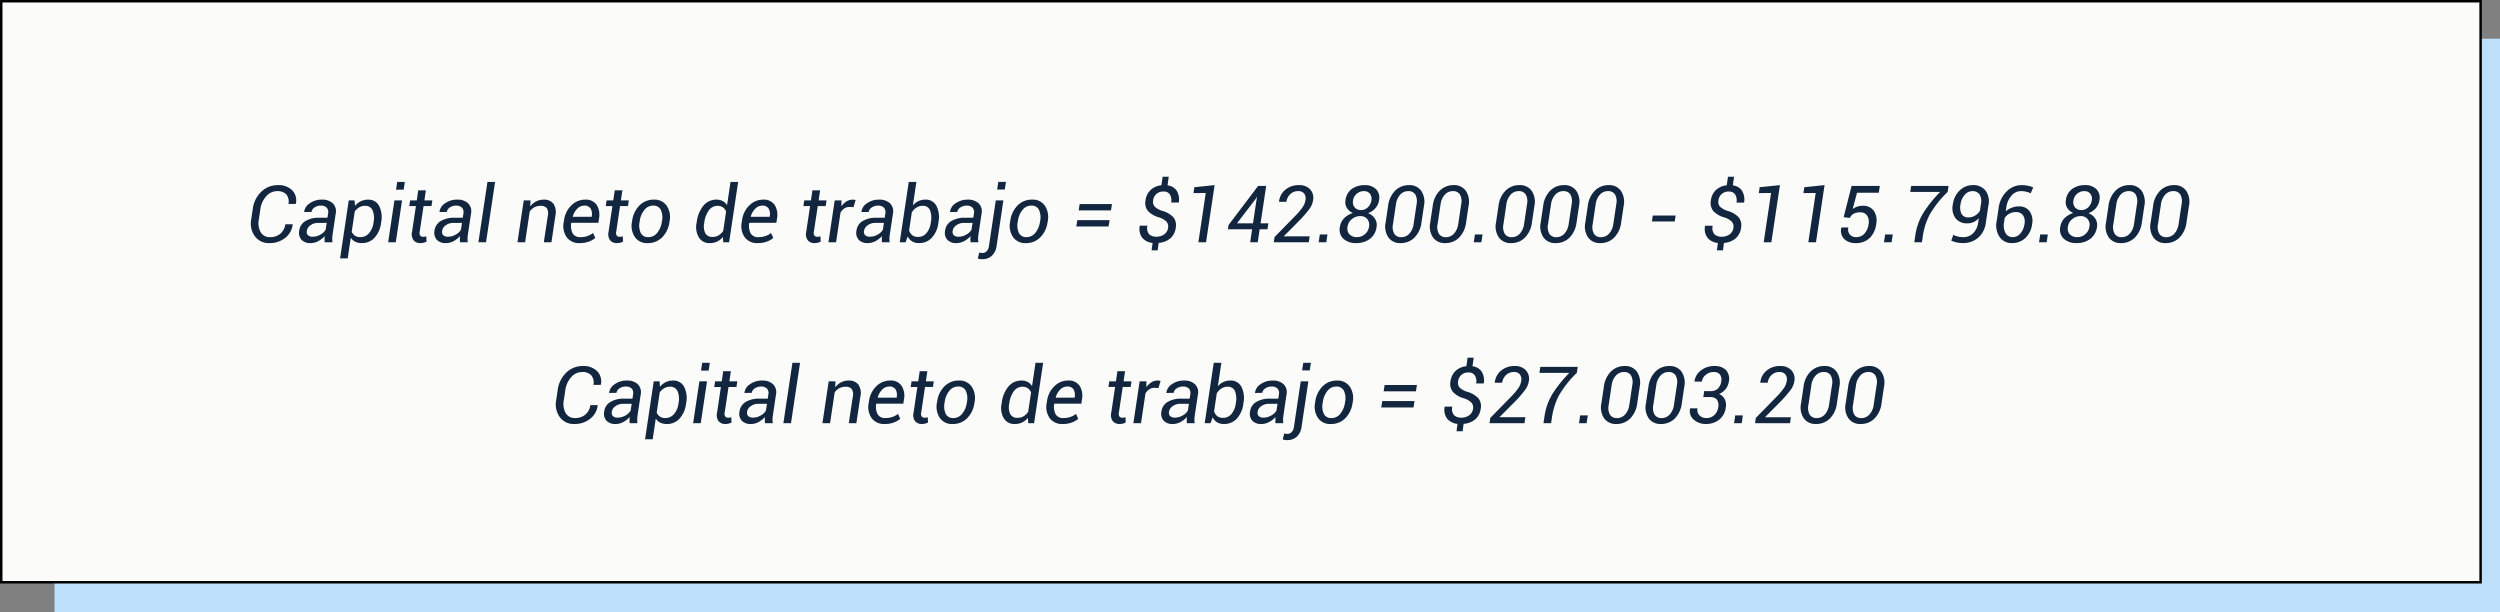 <svg xmlns="http://www.w3.org/2000/svg" width="504.664" height="123.605" viewBox="0 0 504.664 123.605">
  <rect x="0" y="0" width="504.664" height="123.605" fill="#808080" stroke="none"/>
  <g id="Grupo_1114740" data-name="Grupo 1114740" transform="translate(749.449 2022.316)">
    <path id="Trazado_908210" data-name="Trazado 908210" d="M0,0H493.664V115.789H0Z" transform="translate(-738.449 -2014.5)" fill="#bce0fc"/>
    <g id="Trazado_908211" data-name="Trazado 908211" transform="translate(-749.449 -2022.316)" fill="#fbfbf9">
      <path d="M 500.75 117.539 L 0.25 117.539 L 0.25 0.25 L 500.75 0.25 L 500.75 117.539 Z" stroke="none"/>
      <path d="M 0.5 0.5 L 0.5 117.289 L 500.5 117.289 L 500.5 0.5 L 0.5 0.5 M 0 -3.0517578125e-05 L 501 -3.0517578125e-05 L 501 117.789 L 0 117.789 L 0 -3.0517578125e-05 Z" stroke="none" fill="#000"/>
    </g>
    <path id="Trazado_908213" data-name="Trazado 908213" d="M43.074,11.359l.016.047a4.027,4.027,0,0,1-1.523,2.711,4.979,4.979,0,0,1-3.219,1.047,3.446,3.446,0,0,1-2.9-1.379,4.374,4.374,0,0,1-.73-3.457l.3-2.023a5.839,5.839,0,0,1,1.727-3.512,4.715,4.715,0,0,1,3.359-1.332A3.859,3.859,0,0,1,42.984,4.5a2.951,2.951,0,0,1,.738,2.715l-.023.047H42.223a2.277,2.277,0,0,0-.414-1.914,2.4,2.4,0,0,0-1.891-.672,2.872,2.872,0,0,0-2.184,1.051,4.789,4.789,0,0,0-1.176,2.566l-.3,2.039a3.844,3.844,0,0,0,.359,2.625,2.075,2.075,0,0,0,1.914,1.008,3.087,3.087,0,0,0,2.063-.7,3,3,0,0,0,1.016-1.9ZM49.535,15q-.016-.438-.016-.707a4.987,4.987,0,0,1,.031-.551,4.564,4.564,0,0,1-1.277,1.012,3.193,3.193,0,0,1-1.543.41,2.41,2.41,0,0,1-1.887-.684,2.155,2.155,0,0,1-.434-1.855,2.584,2.584,0,0,1,1.25-1.914,5.194,5.194,0,0,1,2.773-.664h1.672l.125-.836a1.369,1.369,0,0,0-.27-1.191A1.593,1.593,0,0,0,48.738,7.6a2.134,2.134,0,0,0-1.25.375,1.3,1.3,0,0,0-.609.9l-1.469.016L45.4,8.844A2.422,2.422,0,0,1,46.52,7.137,4.1,4.1,0,0,1,49,6.391a3.053,3.053,0,0,1,2.172.738,2.258,2.258,0,0,1,.594,2.1L51.16,13.3a6.686,6.686,0,0,0-.09.887,4.511,4.511,0,0,0,.051.816Zm-2.383-1.125a3.032,3.032,0,0,0,1.547-.437,2.613,2.613,0,0,0,1.039-.984l.211-1.367H48.223a2.54,2.54,0,0,0-1.547.477,1.651,1.651,0,0,0-.734,1.094,1.011,1.011,0,0,0,.207.9A1.341,1.341,0,0,0,47.152,13.875Zm13.773-2.781a5.4,5.4,0,0,1-1.316,2.984,3.4,3.4,0,0,1-2.582,1.086,2.9,2.9,0,0,1-1.312-.277,2.238,2.238,0,0,1-.9-.816l-.625,4.18H52.652l1.75-11.7h1.18l.078,1.094a3.5,3.5,0,0,1,1.172-.93,3.372,3.372,0,0,1,1.484-.32,2.371,2.371,0,0,1,2.219,1.262,5.081,5.081,0,0,1,.414,3.277ZM59.41,10.93a4.127,4.127,0,0,0-.2-2.391,1.558,1.558,0,0,0-1.539-.9,2.229,2.229,0,0,0-1.16.309,3,3,0,0,0-.9.84L55,12.852a1.819,1.819,0,0,0,.641.816,1.893,1.893,0,0,0,1.1.293,2.237,2.237,0,0,0,1.754-.809,3.935,3.935,0,0,0,.895-2.059ZM63.895,15H62.355l1.266-8.453H65.16ZM65.488,4.383H63.949l.234-1.57h1.539Zm4.484.125-.3,2.039h1.6L71.1,7.688H69.5L68.73,12.82a1.052,1.052,0,0,0,.113.848.793.793,0,0,0,.621.23,1.571,1.571,0,0,0,.3-.035,2.1,2.1,0,0,0,.285-.074l.055,1.055a1.634,1.634,0,0,1-.543.23,2.7,2.7,0,0,1-.676.09,1.735,1.735,0,0,1-1.395-.57,2.153,2.153,0,0,1-.3-1.773l.766-5.133H66.613l.172-1.141h1.344l.3-2.039ZM76.848,15q-.016-.438-.016-.707a4.986,4.986,0,0,1,.031-.551,4.564,4.564,0,0,1-1.277,1.012,3.193,3.193,0,0,1-1.543.41,2.41,2.41,0,0,1-1.887-.684,2.155,2.155,0,0,1-.434-1.855,2.584,2.584,0,0,1,1.25-1.914,5.194,5.194,0,0,1,2.773-.664h1.672l.125-.836a1.369,1.369,0,0,0-.27-1.191A1.593,1.593,0,0,0,76.051,7.6a2.134,2.134,0,0,0-1.25.375,1.3,1.3,0,0,0-.609.9l-1.469.016-.008-.047a2.422,2.422,0,0,1,1.117-1.707,4.1,4.1,0,0,1,2.484-.746,3.053,3.053,0,0,1,2.172.738,2.258,2.258,0,0,1,.594,2.1l-.609,4.07a6.685,6.685,0,0,0-.09.887,4.511,4.511,0,0,0,.051.816Zm-2.383-1.125a3.032,3.032,0,0,0,1.547-.437,2.613,2.613,0,0,0,1.039-.984l.211-1.367H75.535a2.54,2.54,0,0,0-1.547.477,1.651,1.651,0,0,0-.734,1.094,1.011,1.011,0,0,0,.207.9A1.341,1.341,0,0,0,74.465,13.875ZM82.113,15H80.574L82.4,2.813h1.539Zm8.914-7.242a3.653,3.653,0,0,1,1.207-1.012,3.241,3.241,0,0,1,1.5-.355,2.384,2.384,0,0,1,1.973.809,3.111,3.111,0,0,1,.4,2.465L95.316,15H93.777l.8-5.3a2.11,2.11,0,0,0-.2-1.605,1.585,1.585,0,0,0-1.289-.449,2.518,2.518,0,0,0-1.234.3,2.729,2.729,0,0,0-.922.832L90,15H88.457l1.266-8.453H91.1Zm10,7.406a3.069,3.069,0,0,1-2.629-1.18,3.934,3.934,0,0,1-.6-3.047l.055-.344a5.061,5.061,0,0,1,1.488-3.047A3.89,3.89,0,0,1,102.1,6.391a2.624,2.624,0,0,1,2.352,1.07,3.846,3.846,0,0,1,.461,2.789l-.117.813H99.324a3.355,3.355,0,0,0,.266,2.121,1.7,1.7,0,0,0,1.617.777,4.177,4.177,0,0,0,1.395-.227,3.661,3.661,0,0,0,1.113-.609l.453,1a4.447,4.447,0,0,1-1.3.738A5.139,5.139,0,0,1,101.027,15.164Zm.891-7.562a1.948,1.948,0,0,0-1.4.625,3.561,3.561,0,0,0-.9,1.578l.016.047h3.8l.016-.125a2.256,2.256,0,0,0-.219-1.535A1.41,1.41,0,0,0,101.918,7.6Zm7.719-3.094-.3,2.039h1.6l-.172,1.141h-1.6l-.766,5.133a1.052,1.052,0,0,0,.113.848.793.793,0,0,0,.621.23,1.571,1.571,0,0,0,.3-.035,2.1,2.1,0,0,0,.285-.074l.055,1.055a1.634,1.634,0,0,1-.543.23,2.7,2.7,0,0,1-.676.09,1.735,1.735,0,0,1-1.395-.57,2.153,2.153,0,0,1-.3-1.773l.766-5.133h-1.344l.172-1.141h1.344l.3-2.039Zm1.969,6.188a5.387,5.387,0,0,1,1.473-3.125,4,4,0,0,1,2.941-1.18,2.942,2.942,0,0,1,2.559,1.223,4.1,4.1,0,0,1,.6,3.082l-.031.172A5.4,5.4,0,0,1,117.668,14a4.018,4.018,0,0,1-2.945,1.168,2.945,2.945,0,0,1-2.559-1.219,4.063,4.063,0,0,1-.59-3.078Zm1.508.172a3.681,3.681,0,0,0,.227,2.242,1.6,1.6,0,0,0,1.563.852,2.211,2.211,0,0,0,1.777-.887,4.5,4.5,0,0,0,.926-2.207l.031-.172a3.683,3.683,0,0,0-.238-2.234A1.6,1.6,0,0,0,115.84,7.6a2.212,2.212,0,0,0-1.785.895,4.425,4.425,0,0,0-.91,2.2Zm11.531.063A6.411,6.411,0,0,1,126,7.6a3.334,3.334,0,0,1,2.633-1.211,2.617,2.617,0,0,1,1.262.289,2.29,2.29,0,0,1,.871.836l.7-4.7h1.539L131.184,15H130l-.07-1.07a3.432,3.432,0,0,1-1.164.922,3.355,3.355,0,0,1-1.461.313,2.473,2.473,0,0,1-2.227-1.133,4.13,4.13,0,0,1-.461-2.937Zm1.516.164a3.283,3.283,0,0,0,.207,2.07,1.575,1.575,0,0,0,1.52.75,2.229,2.229,0,0,0,1.188-.32,3.028,3.028,0,0,0,.914-.891l.586-3.914a1.906,1.906,0,0,0-.645-.84,1.811,1.811,0,0,0-1.09-.309,2.105,2.105,0,0,0-1.754.926,5.128,5.128,0,0,0-.9,2.363Zm10.8,4.07a3.069,3.069,0,0,1-2.629-1.18,3.934,3.934,0,0,1-.6-3.047l.055-.344a5.061,5.061,0,0,1,1.488-3.047,3.89,3.89,0,0,1,2.754-1.156,2.624,2.624,0,0,1,2.352,1.07,3.845,3.845,0,0,1,.461,2.789l-.117.813h-5.469a3.355,3.355,0,0,0,.266,2.121,1.7,1.7,0,0,0,1.617.777,4.177,4.177,0,0,0,1.395-.227,3.661,3.661,0,0,0,1.113-.609l.453,1a4.447,4.447,0,0,1-1.3.738A5.139,5.139,0,0,1,136.957,15.164Zm.891-7.562a1.948,1.948,0,0,0-1.4.625,3.561,3.561,0,0,0-.9,1.578l.016.047h3.8l.016-.125a2.257,2.257,0,0,0-.219-1.535A1.41,1.41,0,0,0,137.848,7.6Zm11.7-3.094-.3,2.039h1.6l-.172,1.141h-1.6L148.3,12.82a1.052,1.052,0,0,0,.113.848.793.793,0,0,0,.621.23,1.571,1.571,0,0,0,.3-.035,2.1,2.1,0,0,0,.285-.074l.055,1.055a1.634,1.634,0,0,1-.543.23,2.7,2.7,0,0,1-.676.09,1.735,1.735,0,0,1-1.395-.57,2.153,2.153,0,0,1-.3-1.773l.766-5.133h-1.344l.172-1.141H147.7l.3-2.039Zm6.742,3.4-.781-.047a1.9,1.9,0,0,0-1.062.3,2.49,2.49,0,0,0-.781.848l-.9,5.992h-1.539l1.266-8.453h1.375l-.031,1.2a3.552,3.552,0,0,1,1.031-1,2.384,2.384,0,0,1,1.273-.355,1.923,1.923,0,0,1,.324.027,1.787,1.787,0,0,1,.254.059ZM162.02,15q-.016-.438-.016-.707a4.988,4.988,0,0,1,.031-.551,4.564,4.564,0,0,1-1.277,1.012,3.193,3.193,0,0,1-1.543.41,2.41,2.41,0,0,1-1.887-.684,2.155,2.155,0,0,1-.434-1.855,2.584,2.584,0,0,1,1.25-1.914,5.194,5.194,0,0,1,2.773-.664h1.672l.125-.836a1.369,1.369,0,0,0-.27-1.191,1.593,1.593,0,0,0-1.223-.418,2.134,2.134,0,0,0-1.25.375,1.3,1.3,0,0,0-.609.9l-1.469.016-.008-.047A2.422,2.422,0,0,1,159,7.137a4.1,4.1,0,0,1,2.484-.746,3.053,3.053,0,0,1,2.172.738,2.258,2.258,0,0,1,.594,2.1l-.609,4.07a6.686,6.686,0,0,0-.09.887,4.51,4.51,0,0,0,.051.816Zm-2.383-1.125a3.032,3.032,0,0,0,1.547-.437,2.613,2.613,0,0,0,1.039-.984l.211-1.367h-1.727a2.54,2.54,0,0,0-1.547.477,1.651,1.651,0,0,0-.734,1.094,1.011,1.011,0,0,0,.207.9A1.341,1.341,0,0,0,159.637,13.875Zm13.789-2.781a5.388,5.388,0,0,1-1.32,2.984,3.417,3.417,0,0,1-2.586,1.086,2.647,2.647,0,0,1-1.391-.344,2.313,2.313,0,0,1-.891-1.008L166.8,15h-1.18l1.828-12.187h1.539l-.711,4.734a3.416,3.416,0,0,1,1.125-.859,3.289,3.289,0,0,1,1.414-.3,2.373,2.373,0,0,1,2.215,1.262,5.062,5.062,0,0,1,.418,3.277Zm-1.516-.164a4.356,4.356,0,0,0-.172-2.4,1.491,1.491,0,0,0-1.5-.891A2.234,2.234,0,0,0,169,8a3.1,3.1,0,0,0-.934.957l-.547,3.641a2.012,2.012,0,0,0,.633.973,1.8,1.8,0,0,0,1.164.348,2.149,2.149,0,0,0,1.715-.785,3.978,3.978,0,0,0,.855-2.035Zm8,4.07q-.016-.438-.016-.707a4.988,4.988,0,0,1,.031-.551,4.564,4.564,0,0,1-1.277,1.012,3.193,3.193,0,0,1-1.543.41,2.41,2.41,0,0,1-1.887-.684,2.155,2.155,0,0,1-.434-1.855,2.584,2.584,0,0,1,1.25-1.914,5.194,5.194,0,0,1,2.773-.664h1.672l.125-.836a1.369,1.369,0,0,0-.27-1.191,1.593,1.593,0,0,0-1.223-.418,2.134,2.134,0,0,0-1.25.375,1.3,1.3,0,0,0-.609.9l-1.469.016-.008-.047a2.422,2.422,0,0,1,1.117-1.707,4.1,4.1,0,0,1,2.484-.746,3.053,3.053,0,0,1,2.172.738,2.258,2.258,0,0,1,.594,2.1l-.609,4.07a6.686,6.686,0,0,0-.09.887A4.51,4.51,0,0,0,181.5,15Zm-2.383-1.125a3.032,3.032,0,0,0,1.547-.437,2.613,2.613,0,0,0,1.039-.984l.211-1.367H178.6a2.54,2.54,0,0,0-1.547.477,1.651,1.651,0,0,0-.734,1.094,1.011,1.011,0,0,0,.207.9A1.341,1.341,0,0,0,177.527,13.875Zm9.023-7.328L185.184,15.7a3.308,3.308,0,0,1-.977,2.035,2.856,2.856,0,0,1-1.977.684,2.518,2.518,0,0,1-.43-.035,2.843,2.843,0,0,1-.414-.105l.289-1.211a1.448,1.448,0,0,0,.309.066,2.664,2.664,0,0,0,.332.027,1.179,1.179,0,0,0,.855-.348,1.933,1.933,0,0,0,.473-1.113l1.367-9.148Zm.281-2.2h-1.539l.234-1.539h1.539Zm1.109,6.344a5.387,5.387,0,0,1,1.473-3.125,4,4,0,0,1,2.941-1.18,2.942,2.942,0,0,1,2.559,1.223,4.1,4.1,0,0,1,.6,3.082l-.031.172A5.4,5.4,0,0,1,194,14a4.018,4.018,0,0,1-2.945,1.168,2.945,2.945,0,0,1-2.559-1.219,4.063,4.063,0,0,1-.59-3.078Zm1.508.172a3.681,3.681,0,0,0,.227,2.242,1.6,1.6,0,0,0,1.563.852,2.211,2.211,0,0,0,1.777-.887,4.5,4.5,0,0,0,.926-2.207l.031-.172a3.683,3.683,0,0,0-.238-2.234,1.6,1.6,0,0,0-1.559-.859,2.212,2.212,0,0,0-1.785.895,4.425,4.425,0,0,0-.91,2.2Zm18.82-2.3h-6.516l.2-1.281h6.516Zm-.484,3.25H201.27l.2-1.281h6.516Zm12.016.242a1.478,1.478,0,0,0-.324-1.211,3.611,3.611,0,0,0-1.527-.875,4.768,4.768,0,0,1-2.2-1.273,2.542,2.542,0,0,1-.508-2.125,3.442,3.442,0,0,1,1.031-2.133,3.73,3.73,0,0,1,2.18-.953l.242-1.719h1.234l-.242,1.734a2.576,2.576,0,0,1,1.852,1.09,3.375,3.375,0,0,1,.414,2.387h-1.531a2.315,2.315,0,0,0-.258-1.625,1.424,1.424,0,0,0-1.281-.6,1.985,1.985,0,0,0-2.1,1.8,1.47,1.47,0,0,0,.3,1.238,3.977,3.977,0,0,0,1.594.879,4.9,4.9,0,0,1,2.191,1.285,2.544,2.544,0,0,1,.48,2.09,3.351,3.351,0,0,1-1.1,2.168,4.084,4.084,0,0,1-2.352.91l-.2,1.5h-1.227l.2-1.492a3.12,3.12,0,0,1-2.051-1,2.949,2.949,0,0,1-.527-2.484h1.539a1.913,1.913,0,0,0,.352,1.738,2.03,2.03,0,0,0,1.43.488,2.646,2.646,0,0,0,1.625-.488A1.915,1.915,0,0,0,219.8,12.063ZM227.457,15H225.91L227.4,5.047l-2.477.023.172-1.187,4.094-.422Zm11.008-3.828h1.578l-.187,1.2h-1.57L237.895,15h-1.531l.391-2.625h-4.883l.133-.867,5.969-7.883H239.6Zm-4.758,0h3.227l.8-5.312-.039-.016-.2.375ZM248.2,15h-7.062l.148-1.055,4.164-4.258A12.935,12.935,0,0,0,247,7.848a3.521,3.521,0,0,0,.535-1.379,1.684,1.684,0,0,0-.273-1.309,1.444,1.444,0,0,0-1.211-.488,2.2,2.2,0,0,0-1.605.625,2.579,2.579,0,0,0-.762,1.531h-1.477l-.016-.047A3.559,3.559,0,0,1,243.449,4.4a4.111,4.111,0,0,1,2.773-.937,2.893,2.893,0,0,1,2.25.855,2.542,2.542,0,0,1,.6,2.168,3.978,3.978,0,0,1-.734,1.766,24.567,24.567,0,0,1-1.828,2.148l-3.328,3.352.016.047h5.172Zm3.531,0h-1.539l.234-1.578h1.539Zm10.648-8.469a3.1,3.1,0,0,1-.742,1.6,3.549,3.549,0,0,1-1.477.992,2.882,2.882,0,0,1,1.379,1.086,2.325,2.325,0,0,1,.348,1.664,3.567,3.567,0,0,1-1.379,2.461,4.489,4.489,0,0,1-2.73.828A3.7,3.7,0,0,1,255.2,14.3a2.526,2.526,0,0,1-.719-2.422,3.068,3.068,0,0,1,.855-1.734,4.105,4.105,0,0,1,1.785-1.055,2.585,2.585,0,0,1-1.23-1.016,2.193,2.193,0,0,1-.285-1.539,3.273,3.273,0,0,1,1.289-2.309,4.388,4.388,0,0,1,2.625-.762,3.1,3.1,0,0,1,2.234.8A2.472,2.472,0,0,1,262.379,6.531Zm-2.016,5.313a1.836,1.836,0,0,0-.371-1.547,1.774,1.774,0,0,0-1.41-.586,2.591,2.591,0,0,0-1.676.605,2.338,2.338,0,0,0-.879,1.527,1.73,1.73,0,0,0,.387,1.555,2.045,2.045,0,0,0,1.543.563,2.367,2.367,0,0,0,1.559-.586A2.417,2.417,0,0,0,260.363,11.844Zm.469-5.289a1.665,1.665,0,0,0-.3-1.367,1.471,1.471,0,0,0-1.2-.516,2.214,2.214,0,0,0-1.437.516,2.088,2.088,0,0,0-.758,1.367,1.672,1.672,0,0,0,.332,1.422,1.659,1.659,0,0,0,1.309.523,1.925,1.925,0,0,0,1.324-.543A2.307,2.307,0,0,0,260.832,6.555Zm10.117,4.43a5.235,5.235,0,0,1-1.437,3.09,3.888,3.888,0,0,1-2.8,1.09,2.863,2.863,0,0,1-2.437-1.137,3.926,3.926,0,0,1-.562-3.043l.5-3.344a5.2,5.2,0,0,1,1.438-3.082,3.89,3.89,0,0,1,2.8-1.1A2.846,2.846,0,0,1,270.887,4.6a3.967,3.967,0,0,1,.563,3.039Zm-.992-3.664a2.859,2.859,0,0,0-.25-1.961,1.581,1.581,0,0,0-1.445-.687,2.123,2.123,0,0,0-1.613.719,3.556,3.556,0,0,0-.855,1.93L265.2,11.3a2.845,2.845,0,0,0,.246,1.969,1.577,1.577,0,0,0,1.441.7,2.126,2.126,0,0,0,1.621-.723,3.585,3.585,0,0,0,.855-1.941Zm10,3.664a5.235,5.235,0,0,1-1.437,3.09,3.888,3.888,0,0,1-2.8,1.09,2.863,2.863,0,0,1-2.437-1.137,3.926,3.926,0,0,1-.562-3.043l.5-3.344a5.2,5.2,0,0,1,1.438-3.082,3.89,3.89,0,0,1,2.8-1.1A2.846,2.846,0,0,1,279.895,4.6a3.967,3.967,0,0,1,.563,3.039Zm-.992-3.664a2.859,2.859,0,0,0-.25-1.961,1.581,1.581,0,0,0-1.445-.687,2.123,2.123,0,0,0-1.613.719,3.556,3.556,0,0,0-.855,1.93l-.594,3.977a2.845,2.845,0,0,0,.246,1.969,1.577,1.577,0,0,0,1.441.7,2.126,2.126,0,0,0,1.621-.723,3.585,3.585,0,0,0,.855-1.941Zm4.07,7.68H281.5l.234-1.578h1.539Zm10.211-4.016a5.235,5.235,0,0,1-1.437,3.09,3.888,3.888,0,0,1-2.8,1.09,2.863,2.863,0,0,1-2.437-1.137A3.926,3.926,0,0,1,286,10.984l.5-3.344a5.2,5.2,0,0,1,1.438-3.082,3.89,3.89,0,0,1,2.8-1.1A2.846,2.846,0,0,1,293.184,4.6a3.967,3.967,0,0,1,.563,3.039Zm-.992-3.664A2.859,2.859,0,0,0,292,5.359a1.581,1.581,0,0,0-1.445-.687,2.123,2.123,0,0,0-1.613.719,3.556,3.556,0,0,0-.855,1.93L287.5,11.3a2.845,2.845,0,0,0,.246,1.969,1.577,1.577,0,0,0,1.441.7,2.126,2.126,0,0,0,1.621-.723,3.585,3.585,0,0,0,.855-1.941Zm10,3.664a5.235,5.235,0,0,1-1.437,3.09,3.888,3.888,0,0,1-2.8,1.09,2.863,2.863,0,0,1-2.437-1.137,3.926,3.926,0,0,1-.562-3.043l.5-3.344a5.2,5.2,0,0,1,1.438-3.082,3.89,3.89,0,0,1,2.8-1.1A2.846,2.846,0,0,1,302.191,4.6a3.967,3.967,0,0,1,.563,3.039Zm-.992-3.664a2.859,2.859,0,0,0-.25-1.961,1.581,1.581,0,0,0-1.445-.687,2.123,2.123,0,0,0-1.613.719,3.556,3.556,0,0,0-.855,1.93L296.5,11.3a2.845,2.845,0,0,0,.246,1.969,1.577,1.577,0,0,0,1.441.7,2.126,2.126,0,0,0,1.621-.723,3.585,3.585,0,0,0,.855-1.941Zm10,3.664a5.235,5.235,0,0,1-1.437,3.09,3.888,3.888,0,0,1-2.8,1.09,2.863,2.863,0,0,1-2.437-1.137,3.926,3.926,0,0,1-.562-3.043l.5-3.344a5.2,5.2,0,0,1,1.438-3.082,3.89,3.89,0,0,1,2.8-1.1A2.846,2.846,0,0,1,311.2,4.6a3.967,3.967,0,0,1,.563,3.039ZM310.27,7.32a2.859,2.859,0,0,0-.25-1.961,1.581,1.581,0,0,0-1.445-.687,2.123,2.123,0,0,0-1.613.719,3.556,3.556,0,0,0-.855,1.93l-.594,3.977a2.845,2.845,0,0,0,.246,1.969,1.577,1.577,0,0,0,1.441.7,2.126,2.126,0,0,0,1.621-.723,3.585,3.585,0,0,0,.855-1.941Zm11.8,3.477h-4.609l.18-1.2h4.609Zm11.852,1.266a1.478,1.478,0,0,0-.324-1.211,3.611,3.611,0,0,0-1.527-.875,4.767,4.767,0,0,1-2.2-1.273,2.542,2.542,0,0,1-.508-2.125,3.442,3.442,0,0,1,1.031-2.133,3.73,3.73,0,0,1,2.18-.953l.242-1.719h1.234L333.8,3.508a2.576,2.576,0,0,1,1.852,1.09,3.375,3.375,0,0,1,.414,2.387h-1.531a2.315,2.315,0,0,0-.258-1.625,1.424,1.424,0,0,0-1.281-.6,1.985,1.985,0,0,0-2.1,1.8,1.47,1.47,0,0,0,.3,1.238,3.977,3.977,0,0,0,1.594.879,4.9,4.9,0,0,1,2.191,1.285,2.544,2.544,0,0,1,.48,2.09,3.351,3.351,0,0,1-1.1,2.168,4.084,4.084,0,0,1-2.352.91l-.2,1.5h-1.227l.2-1.492a3.12,3.12,0,0,1-2.051-1,2.949,2.949,0,0,1-.527-2.484h1.539a1.913,1.913,0,0,0,.352,1.738,2.03,2.03,0,0,0,1.43.488,2.646,2.646,0,0,0,1.625-.488A1.915,1.915,0,0,0,333.918,12.063ZM341.574,15h-1.547l1.492-9.953-2.477.023.172-1.187,4.094-.422Zm9.008,0h-1.547l1.492-9.953-2.477.023.172-1.187,4.094-.422Zm5.586-5.055,1.6-6.32h5.7l-.2,1.367h-4.4L358,8.266a4.172,4.172,0,0,1,.879-.449,3.1,3.1,0,0,1,1.043-.184,2.67,2.67,0,0,1,2.324.988,3.6,3.6,0,0,1,.488,2.754,4.693,4.693,0,0,1-1.332,2.781,3.937,3.937,0,0,1-2.832,1.008,3.212,3.212,0,0,1-2.262-.793,2.412,2.412,0,0,1-.605-2.324l.016-.039h1.4a1.679,1.679,0,0,0,.309,1.457,1.711,1.711,0,0,0,1.324.5,2.122,2.122,0,0,0,1.6-.7,3.384,3.384,0,0,0,.84-1.875,2.485,2.485,0,0,0-.273-1.777,1.578,1.578,0,0,0-1.414-.652,2.616,2.616,0,0,0-1.336.281,1.946,1.946,0,0,0-.742.836ZM365.848,15h-1.539l.234-1.578h1.539ZM377.16,4.836a20.852,20.852,0,0,0-3.59,4.523,13.491,13.491,0,0,0-1.418,4.4L371.965,15h-1.539l.188-1.242a12.183,12.183,0,0,1,1.625-4.672,26.047,26.047,0,0,1,3.406-4.25h-6.031l.18-1.211h7.547Zm3.25,9.125a2.661,2.661,0,0,0,1.887-.773,3.624,3.624,0,0,0,1.027-2.164l.133-.914a2.918,2.918,0,0,1-1.047.8,3.064,3.064,0,0,1-1.266.266,2.869,2.869,0,0,1-2.391-1.023,3.482,3.482,0,0,1-.539-2.8,4.655,4.655,0,0,1,1.41-2.844,3.758,3.758,0,0,1,2.621-1.055,3.121,3.121,0,0,1,2.539,1.078,3.683,3.683,0,0,1,.609,3.016l-.516,3.453a4.774,4.774,0,0,1-1.574,3.1,4.642,4.642,0,0,1-3.074,1.059,6.134,6.134,0,0,1-1.2-.125,4.817,4.817,0,0,1-1.133-.367l.414-1.172a3.964,3.964,0,0,0,.961.355A5.349,5.349,0,0,0,380.41,13.961Zm.914-3.984a2.6,2.6,0,0,0,1.391-.379,2.818,2.818,0,0,0,.961-.949l.2-1.32a2.761,2.761,0,0,0-.27-1.992,1.706,1.706,0,0,0-1.5-.664,2.011,2.011,0,0,0-1.492.75,3.537,3.537,0,0,0-.859,1.938,2.935,2.935,0,0,0,.215,1.918A1.437,1.437,0,0,0,381.324,9.977ZM392.09,3.461a6.346,6.346,0,0,1,1.3.137,4.4,4.4,0,0,1,1.047.332l-.508,1.18a4.925,4.925,0,0,0-.891-.316,4.645,4.645,0,0,0-1.133-.121,2.459,2.459,0,0,0-1.859.922,4.291,4.291,0,0,0-1.031,2.3l-.125.852a4.149,4.149,0,0,1,1.234-.73,4.028,4.028,0,0,1,1.445-.262,2.5,2.5,0,0,1,2.141.992,3.379,3.379,0,0,1,.508,2.578,4.673,4.673,0,0,1-1.379,2.824,3.886,3.886,0,0,1-2.738,1.012,2.9,2.9,0,0,1-2.434-1.207,4.208,4.208,0,0,1-.6-3.27l.391-2.617a5.646,5.646,0,0,1,1.629-3.344A4.216,4.216,0,0,1,392.09,3.461ZM390.9,8.906a2.571,2.571,0,0,0-1.281.32,2.746,2.746,0,0,0-.937.859l-.109.75a3.427,3.427,0,0,0,.273,2.313,1.587,1.587,0,0,0,1.43.813,2.016,2.016,0,0,0,1.57-.738,3.648,3.648,0,0,0,.828-1.895,2.412,2.412,0,0,0-.293-1.785A1.7,1.7,0,0,0,390.9,8.906ZM397.152,15h-1.539l.234-1.578h1.539ZM407.8,6.531a3.1,3.1,0,0,1-.742,1.6,3.549,3.549,0,0,1-1.477.992,2.882,2.882,0,0,1,1.379,1.086,2.325,2.325,0,0,1,.348,1.664,3.567,3.567,0,0,1-1.379,2.461,4.489,4.489,0,0,1-2.73.828,3.7,3.7,0,0,1-2.578-.867,2.526,2.526,0,0,1-.719-2.422,3.068,3.068,0,0,1,.855-1.734,4.105,4.105,0,0,1,1.785-1.055,2.585,2.585,0,0,1-1.23-1.016,2.193,2.193,0,0,1-.285-1.539,3.273,3.273,0,0,1,1.289-2.309,4.388,4.388,0,0,1,2.625-.762,3.1,3.1,0,0,1,2.234.8A2.472,2.472,0,0,1,407.8,6.531Zm-2.016,5.313a1.836,1.836,0,0,0-.371-1.547A1.774,1.774,0,0,0,404,9.711a2.591,2.591,0,0,0-1.676.605,2.338,2.338,0,0,0-.879,1.527,1.73,1.73,0,0,0,.387,1.555,2.045,2.045,0,0,0,1.543.563,2.367,2.367,0,0,0,1.559-.586A2.417,2.417,0,0,0,405.785,11.844Zm.469-5.289a1.665,1.665,0,0,0-.3-1.367,1.471,1.471,0,0,0-1.2-.516,2.214,2.214,0,0,0-1.437.516,2.088,2.088,0,0,0-.758,1.367,1.672,1.672,0,0,0,.332,1.422A1.659,1.659,0,0,0,404.2,8.5a1.925,1.925,0,0,0,1.324-.543A2.307,2.307,0,0,0,406.254,6.555Zm10.117,4.43a5.235,5.235,0,0,1-1.437,3.09,3.888,3.888,0,0,1-2.8,1.09,2.863,2.863,0,0,1-2.437-1.137,3.926,3.926,0,0,1-.562-3.043l.5-3.344a5.2,5.2,0,0,1,1.438-3.082,3.89,3.89,0,0,1,2.8-1.1A2.846,2.846,0,0,1,416.309,4.6a3.967,3.967,0,0,1,.563,3.039Zm-.992-3.664a2.859,2.859,0,0,0-.25-1.961,1.581,1.581,0,0,0-1.445-.687,2.123,2.123,0,0,0-1.613.719,3.556,3.556,0,0,0-.855,1.93l-.594,3.977a2.845,2.845,0,0,0,.246,1.969,1.577,1.577,0,0,0,1.441.7,2.126,2.126,0,0,0,1.621-.723,3.585,3.585,0,0,0,.855-1.941Zm10,3.664a5.235,5.235,0,0,1-1.437,3.09,3.888,3.888,0,0,1-2.8,1.09,2.863,2.863,0,0,1-2.437-1.137,3.926,3.926,0,0,1-.562-3.043l.5-3.344a5.2,5.2,0,0,1,1.438-3.082,3.89,3.89,0,0,1,2.8-1.1A2.846,2.846,0,0,1,425.316,4.6a3.967,3.967,0,0,1,.563,3.039Zm-.992-3.664a2.859,2.859,0,0,0-.25-1.961,1.581,1.581,0,0,0-1.445-.687,2.123,2.123,0,0,0-1.613.719,3.556,3.556,0,0,0-.855,1.93l-.594,3.977a2.845,2.845,0,0,0,.246,1.969,1.577,1.577,0,0,0,1.441.7,2.126,2.126,0,0,0,1.621-.723,3.585,3.585,0,0,0,.855-1.941Z" transform="translate(-733.449 -1988.407)" fill="#12263f"/>
    <path id="Trazado_908212" data-name="Trazado 908212" d="M104.637,11.359l.016.047a4.027,4.027,0,0,1-1.523,2.711,4.979,4.979,0,0,1-3.219,1.047,3.446,3.446,0,0,1-2.9-1.379,4.374,4.374,0,0,1-.73-3.457l.3-2.023a5.839,5.839,0,0,1,1.727-3.512,4.715,4.715,0,0,1,3.359-1.332A3.859,3.859,0,0,1,104.547,4.5a2.951,2.951,0,0,1,.738,2.715l-.023.047h-1.477a2.277,2.277,0,0,0-.414-1.914,2.4,2.4,0,0,0-1.891-.672A2.872,2.872,0,0,0,99.3,5.723a4.789,4.789,0,0,0-1.176,2.566l-.3,2.039a3.844,3.844,0,0,0,.359,2.625,2.075,2.075,0,0,0,1.914,1.008,3.087,3.087,0,0,0,2.063-.7,3,3,0,0,0,1.016-1.9ZM111.1,15q-.016-.438-.016-.707a4.986,4.986,0,0,1,.031-.551,4.564,4.564,0,0,1-1.277,1.012,3.193,3.193,0,0,1-1.543.41,2.41,2.41,0,0,1-1.887-.684,2.155,2.155,0,0,1-.434-1.855,2.584,2.584,0,0,1,1.25-1.914A5.194,5.194,0,0,1,110,10.047h1.672l.125-.836a1.369,1.369,0,0,0-.27-1.191A1.593,1.593,0,0,0,110.3,7.6a2.134,2.134,0,0,0-1.25.375,1.3,1.3,0,0,0-.609.9l-1.469.016-.008-.047a2.422,2.422,0,0,1,1.117-1.707,4.1,4.1,0,0,1,2.484-.746,3.053,3.053,0,0,1,2.172.738,2.258,2.258,0,0,1,.594,2.1l-.609,4.07a6.685,6.685,0,0,0-.09.887,4.511,4.511,0,0,0,.051.816Zm-2.383-1.125a3.032,3.032,0,0,0,1.547-.437,2.613,2.613,0,0,0,1.039-.984l.211-1.367h-1.727a2.54,2.54,0,0,0-1.547.477,1.651,1.651,0,0,0-.734,1.094,1.011,1.011,0,0,0,.207.9A1.341,1.341,0,0,0,108.715,13.875Zm13.773-2.781a5.4,5.4,0,0,1-1.316,2.984,3.4,3.4,0,0,1-2.582,1.086,2.9,2.9,0,0,1-1.312-.277,2.238,2.238,0,0,1-.9-.816l-.625,4.18h-1.539l1.75-11.7h1.18l.078,1.094a3.5,3.5,0,0,1,1.172-.93,3.372,3.372,0,0,1,1.484-.32A2.371,2.371,0,0,1,122.1,7.652a5.081,5.081,0,0,1,.414,3.277Zm-1.516-.164a4.127,4.127,0,0,0-.2-2.391,1.558,1.558,0,0,0-1.539-.9,2.229,2.229,0,0,0-1.16.309,3,3,0,0,0-.9.84l-.609,4.063a1.819,1.819,0,0,0,.641.816,1.893,1.893,0,0,0,1.1.293,2.237,2.237,0,0,0,1.754-.809,3.935,3.935,0,0,0,.895-2.059ZM125.457,15h-1.539l1.266-8.453h1.539Zm1.594-10.617h-1.539l.234-1.57h1.539Zm4.484.125-.3,2.039h1.6l-.172,1.141h-1.6l-.766,5.133a1.052,1.052,0,0,0,.113.848.793.793,0,0,0,.621.23,1.571,1.571,0,0,0,.3-.035,2.1,2.1,0,0,0,.285-.074l.055,1.055a1.634,1.634,0,0,1-.543.23,2.7,2.7,0,0,1-.676.09,1.735,1.735,0,0,1-1.395-.57,2.153,2.153,0,0,1-.3-1.773l.766-5.133h-1.344l.172-1.141h1.344l.3-2.039ZM138.41,15q-.016-.438-.016-.707a4.988,4.988,0,0,1,.031-.551,4.564,4.564,0,0,1-1.277,1.012,3.193,3.193,0,0,1-1.543.41,2.41,2.41,0,0,1-1.887-.684,2.155,2.155,0,0,1-.434-1.855,2.584,2.584,0,0,1,1.25-1.914,5.194,5.194,0,0,1,2.773-.664h1.672l.125-.836a1.369,1.369,0,0,0-.27-1.191,1.593,1.593,0,0,0-1.223-.418,2.134,2.134,0,0,0-1.25.375,1.3,1.3,0,0,0-.609.9l-1.469.016-.008-.047a2.422,2.422,0,0,1,1.117-1.707,4.1,4.1,0,0,1,2.484-.746,3.053,3.053,0,0,1,2.172.738,2.258,2.258,0,0,1,.594,2.1l-.609,4.07a6.686,6.686,0,0,0-.09.887A4.51,4.51,0,0,0,140,15Zm-2.383-1.125a3.032,3.032,0,0,0,1.547-.437,2.613,2.613,0,0,0,1.039-.984l.211-1.367H137.1a2.54,2.54,0,0,0-1.547.477,1.651,1.651,0,0,0-.734,1.094,1.011,1.011,0,0,0,.207.9A1.341,1.341,0,0,0,136.027,13.875ZM143.676,15h-1.539l1.828-12.187H145.5Zm8.914-7.242A3.653,3.653,0,0,1,153.8,6.746a3.241,3.241,0,0,1,1.5-.355,2.384,2.384,0,0,1,1.973.809,3.111,3.111,0,0,1,.4,2.465l-.8,5.336H155.34l.8-5.3a2.11,2.11,0,0,0-.2-1.605,1.585,1.585,0,0,0-1.289-.449,2.518,2.518,0,0,0-1.234.3,2.729,2.729,0,0,0-.922.832L151.559,15H150.02l1.266-8.453h1.375Zm10,7.406a3.069,3.069,0,0,1-2.629-1.18,3.934,3.934,0,0,1-.6-3.047l.055-.344a5.061,5.061,0,0,1,1.488-3.047,3.89,3.89,0,0,1,2.754-1.156,2.624,2.624,0,0,1,2.352,1.07,3.845,3.845,0,0,1,.461,2.789l-.117.813h-5.469a3.355,3.355,0,0,0,.266,2.121,1.7,1.7,0,0,0,1.617.777,4.177,4.177,0,0,0,1.395-.227,3.661,3.661,0,0,0,1.113-.609l.453,1a4.447,4.447,0,0,1-1.3.738A5.139,5.139,0,0,1,162.59,15.164ZM163.48,7.6a1.948,1.948,0,0,0-1.4.625,3.561,3.561,0,0,0-.9,1.578l.016.047H165l.016-.125a2.257,2.257,0,0,0-.219-1.535A1.41,1.41,0,0,0,163.48,7.6ZM171.2,4.508l-.3,2.039h1.6l-.172,1.141h-1.6l-.766,5.133a1.052,1.052,0,0,0,.113.848.793.793,0,0,0,.621.23,1.571,1.571,0,0,0,.3-.035,2.1,2.1,0,0,0,.285-.074l.055,1.055a1.634,1.634,0,0,1-.543.23,2.7,2.7,0,0,1-.676.09,1.735,1.735,0,0,1-1.395-.57,2.153,2.153,0,0,1-.3-1.773l.766-5.133H167.84l.172-1.141h1.344l.3-2.039Zm1.969,6.188a5.387,5.387,0,0,1,1.473-3.125,4,4,0,0,1,2.941-1.18,2.942,2.942,0,0,1,2.559,1.223,4.1,4.1,0,0,1,.6,3.082l-.031.172A5.4,5.4,0,0,1,179.23,14a4.018,4.018,0,0,1-2.945,1.168,2.945,2.945,0,0,1-2.559-1.219,4.063,4.063,0,0,1-.59-3.078Zm1.508.172a3.681,3.681,0,0,0,.227,2.242,1.6,1.6,0,0,0,1.563.852,2.211,2.211,0,0,0,1.777-.887,4.5,4.5,0,0,0,.926-2.207l.031-.172a3.683,3.683,0,0,0-.238-2.234A1.6,1.6,0,0,0,177.4,7.6a2.212,2.212,0,0,0-1.785.895,4.425,4.425,0,0,0-.91,2.2Zm11.531.063A6.411,6.411,0,0,1,187.566,7.6,3.334,3.334,0,0,1,190.2,6.391a2.617,2.617,0,0,1,1.262.289,2.29,2.29,0,0,1,.871.836l.7-4.7h1.539L192.746,15h-1.18l-.07-1.07a3.432,3.432,0,0,1-1.164.922,3.355,3.355,0,0,1-1.461.313,2.473,2.473,0,0,1-2.227-1.133,4.13,4.13,0,0,1-.461-2.937Zm1.516.164a3.283,3.283,0,0,0,.207,2.07,1.575,1.575,0,0,0,1.52.75,2.229,2.229,0,0,0,1.188-.32,3.028,3.028,0,0,0,.914-.891l.586-3.914a1.906,1.906,0,0,0-.645-.84,1.811,1.811,0,0,0-1.09-.309,2.105,2.105,0,0,0-1.754.926,5.128,5.128,0,0,0-.9,2.363Zm10.8,4.07a3.069,3.069,0,0,1-2.629-1.18,3.934,3.934,0,0,1-.6-3.047l.055-.344a5.061,5.061,0,0,1,1.488-3.047,3.89,3.89,0,0,1,2.754-1.156,2.624,2.624,0,0,1,2.352,1.07,3.845,3.845,0,0,1,.461,2.789l-.117.813h-5.469a3.355,3.355,0,0,0,.266,2.121,1.7,1.7,0,0,0,1.617.777,4.177,4.177,0,0,0,1.395-.227,3.661,3.661,0,0,0,1.113-.609l.453,1a4.447,4.447,0,0,1-1.3.738A5.139,5.139,0,0,1,198.52,15.164ZM199.41,7.6a1.948,1.948,0,0,0-1.4.625,3.561,3.561,0,0,0-.9,1.578l.016.047h3.8l.016-.125a2.257,2.257,0,0,0-.219-1.535A1.41,1.41,0,0,0,199.41,7.6Zm11.7-3.094-.3,2.039h1.6l-.172,1.141h-1.6l-.766,5.133a1.052,1.052,0,0,0,.113.848.793.793,0,0,0,.621.23,1.571,1.571,0,0,0,.3-.035,2.1,2.1,0,0,0,.285-.074l.055,1.055a1.634,1.634,0,0,1-.543.23,2.7,2.7,0,0,1-.676.09,1.735,1.735,0,0,1-1.395-.57,2.153,2.153,0,0,1-.3-1.773l.766-5.133h-1.344l.172-1.141h1.344l.3-2.039Zm6.742,3.4-.781-.047a1.9,1.9,0,0,0-1.062.3,2.49,2.49,0,0,0-.781.848l-.9,5.992h-1.539l1.266-8.453h1.375l-.031,1.2a3.552,3.552,0,0,1,1.031-1,2.384,2.384,0,0,1,1.273-.355,1.923,1.923,0,0,1,.324.027,1.787,1.787,0,0,1,.254.059ZM223.582,15q-.016-.438-.016-.707a4.988,4.988,0,0,1,.031-.551,4.564,4.564,0,0,1-1.277,1.012,3.193,3.193,0,0,1-1.543.41,2.41,2.41,0,0,1-1.887-.684,2.155,2.155,0,0,1-.434-1.855,2.584,2.584,0,0,1,1.25-1.914,5.194,5.194,0,0,1,2.773-.664h1.672l.125-.836a1.369,1.369,0,0,0-.27-1.191,1.593,1.593,0,0,0-1.223-.418,2.134,2.134,0,0,0-1.25.375,1.3,1.3,0,0,0-.609.9l-1.469.016-.008-.047a2.422,2.422,0,0,1,1.117-1.707,4.1,4.1,0,0,1,2.484-.746,3.053,3.053,0,0,1,2.172.738,2.258,2.258,0,0,1,.594,2.1l-.609,4.07a6.686,6.686,0,0,0-.09.887,4.51,4.51,0,0,0,.051.816ZM221.2,13.875a3.032,3.032,0,0,0,1.547-.437,2.613,2.613,0,0,0,1.039-.984L224,11.086H222.27a2.54,2.54,0,0,0-1.547.477,1.651,1.651,0,0,0-.734,1.094,1.011,1.011,0,0,0,.207.9A1.341,1.341,0,0,0,221.2,13.875Zm13.789-2.781a5.388,5.388,0,0,1-1.32,2.984,3.417,3.417,0,0,1-2.586,1.086,2.647,2.647,0,0,1-1.391-.344,2.313,2.313,0,0,1-.891-1.008L228.363,15h-1.18l1.828-12.187h1.539l-.711,4.734a3.416,3.416,0,0,1,1.125-.859,3.289,3.289,0,0,1,1.414-.3,2.373,2.373,0,0,1,2.215,1.262,5.062,5.062,0,0,1,.418,3.277Zm-1.516-.164a4.356,4.356,0,0,0-.172-2.4,1.491,1.491,0,0,0-1.5-.891A2.234,2.234,0,0,0,230.563,8a3.1,3.1,0,0,0-.934.957l-.547,3.641a2.012,2.012,0,0,0,.633.973,1.8,1.8,0,0,0,1.164.348,2.149,2.149,0,0,0,1.715-.785,3.978,3.978,0,0,0,.855-2.035Zm8,4.07q-.016-.438-.016-.707a4.988,4.988,0,0,1,.031-.551,4.564,4.564,0,0,1-1.277,1.012,3.193,3.193,0,0,1-1.543.41,2.41,2.41,0,0,1-1.887-.684,2.155,2.155,0,0,1-.434-1.855,2.584,2.584,0,0,1,1.25-1.914,5.194,5.194,0,0,1,2.773-.664h1.672l.125-.836a1.369,1.369,0,0,0-.27-1.191,1.593,1.593,0,0,0-1.223-.418,2.134,2.134,0,0,0-1.25.375,1.3,1.3,0,0,0-.609.9l-1.469.016-.008-.047a2.422,2.422,0,0,1,1.117-1.707,4.1,4.1,0,0,1,2.484-.746,3.053,3.053,0,0,1,2.172.738,2.258,2.258,0,0,1,.594,2.1L243.1,13.3a6.686,6.686,0,0,0-.09.887,4.51,4.51,0,0,0,.051.816Zm-2.383-1.125a3.032,3.032,0,0,0,1.547-.437,2.613,2.613,0,0,0,1.039-.984l.211-1.367H240.16a2.54,2.54,0,0,0-1.547.477,1.651,1.651,0,0,0-.734,1.094,1.011,1.011,0,0,0,.207.9A1.341,1.341,0,0,0,239.09,13.875Zm9.023-7.328L246.746,15.7a3.308,3.308,0,0,1-.977,2.035,2.856,2.856,0,0,1-1.977.684,2.518,2.518,0,0,1-.43-.035,2.843,2.843,0,0,1-.414-.105l.289-1.211a1.448,1.448,0,0,0,.309.066,2.664,2.664,0,0,0,.332.027,1.179,1.179,0,0,0,.855-.348,1.933,1.933,0,0,0,.473-1.113l1.367-9.148Zm.281-2.2h-1.539l.234-1.539h1.539ZM249.5,10.7a5.387,5.387,0,0,1,1.473-3.125,4,4,0,0,1,2.941-1.18,2.942,2.942,0,0,1,2.559,1.223,4.1,4.1,0,0,1,.6,3.082l-.031.172A5.4,5.4,0,0,1,255.566,14a4.018,4.018,0,0,1-2.945,1.168,2.945,2.945,0,0,1-2.559-1.219,4.063,4.063,0,0,1-.59-3.078Zm1.508.172a3.681,3.681,0,0,0,.227,2.242,1.6,1.6,0,0,0,1.563.852,2.211,2.211,0,0,0,1.777-.887,4.5,4.5,0,0,0,.926-2.207l.031-.172a3.683,3.683,0,0,0-.238-2.234,1.6,1.6,0,0,0-1.559-.859,2.212,2.212,0,0,0-1.785.895,4.425,4.425,0,0,0-.91,2.2Zm18.82-2.3h-6.516l.2-1.281h6.516Zm-.484,3.25h-6.516l.2-1.281h6.516Zm12.016.242a1.478,1.478,0,0,0-.324-1.211,3.611,3.611,0,0,0-1.527-.875,4.767,4.767,0,0,1-2.2-1.273,2.542,2.542,0,0,1-.508-2.125,3.442,3.442,0,0,1,1.031-2.133,3.73,3.73,0,0,1,2.18-.953l.242-1.719h1.234l-.242,1.734A2.576,2.576,0,0,1,283.1,4.6a3.375,3.375,0,0,1,.414,2.387H281.98a2.315,2.315,0,0,0-.258-1.625,1.424,1.424,0,0,0-1.281-.6,1.985,1.985,0,0,0-2.1,1.8,1.47,1.47,0,0,0,.3,1.238,3.977,3.977,0,0,0,1.594.879,4.9,4.9,0,0,1,2.191,1.285,2.544,2.544,0,0,1,.48,2.09,3.351,3.351,0,0,1-1.1,2.168,4.084,4.084,0,0,1-2.352.91l-.2,1.5H278.02l.2-1.492a3.12,3.12,0,0,1-2.051-1,2.949,2.949,0,0,1-.527-2.484h1.539a1.913,1.913,0,0,0,.352,1.738,2.03,2.03,0,0,0,1.43.488,2.646,2.646,0,0,0,1.625-.488A1.915,1.915,0,0,0,281.363,12.063ZM291.746,15h-7.062l.148-1.055L289,9.688a12.936,12.936,0,0,0,1.551-1.84,3.521,3.521,0,0,0,.535-1.379,1.684,1.684,0,0,0-.273-1.309,1.444,1.444,0,0,0-1.211-.488,2.2,2.2,0,0,0-1.605.625,2.58,2.58,0,0,0-.762,1.531h-1.477l-.016-.047A3.559,3.559,0,0,1,287,4.4a4.111,4.111,0,0,1,2.773-.937,2.893,2.893,0,0,1,2.25.855,2.542,2.542,0,0,1,.6,2.168,3.978,3.978,0,0,1-.734,1.766,24.573,24.573,0,0,1-1.828,2.148L286.73,13.75l.016.047h5.172ZM302.309,4.836a20.852,20.852,0,0,0-3.59,4.523,13.491,13.491,0,0,0-1.418,4.4L297.113,15h-1.539l.188-1.242a12.183,12.183,0,0,1,1.625-4.672,26.047,26.047,0,0,1,3.406-4.25h-6.031l.18-1.211h7.547ZM304.285,15h-1.539l.234-1.578h1.539ZM314.5,10.984a5.235,5.235,0,0,1-1.437,3.09,3.888,3.888,0,0,1-2.8,1.09,2.863,2.863,0,0,1-2.437-1.137,3.926,3.926,0,0,1-.562-3.043l.5-3.344a5.2,5.2,0,0,1,1.438-3.082,3.89,3.89,0,0,1,2.8-1.1A2.846,2.846,0,0,1,314.434,4.6,3.967,3.967,0,0,1,315,7.641ZM313.5,7.32a2.859,2.859,0,0,0-.25-1.961,1.581,1.581,0,0,0-1.445-.687,2.123,2.123,0,0,0-1.613.719,3.556,3.556,0,0,0-.855,1.93l-.594,3.977a2.845,2.845,0,0,0,.246,1.969,1.577,1.577,0,0,0,1.441.7,2.126,2.126,0,0,0,1.621-.723,3.585,3.585,0,0,0,.855-1.941Zm10,3.664a5.235,5.235,0,0,1-1.437,3.09,3.888,3.888,0,0,1-2.8,1.09,2.863,2.863,0,0,1-2.437-1.137,3.926,3.926,0,0,1-.562-3.043l.5-3.344A5.2,5.2,0,0,1,318.2,4.559a3.89,3.89,0,0,1,2.8-1.1A2.846,2.846,0,0,1,323.441,4.6,3.967,3.967,0,0,1,324,7.641Zm-.992-3.664a2.859,2.859,0,0,0-.25-1.961,1.581,1.581,0,0,0-1.445-.687,2.123,2.123,0,0,0-1.613.719,3.556,3.556,0,0,0-.855,1.93l-.594,3.977A2.845,2.845,0,0,0,318,13.266a1.577,1.577,0,0,0,1.441.7,2.126,2.126,0,0,0,1.621-.723,3.585,3.585,0,0,0,.855-1.941Zm5.5,1.211h1.266a2.064,2.064,0,0,0,1.512-.52,2.467,2.467,0,0,0,.668-1.426,1.823,1.823,0,0,0-.25-1.4,1.536,1.536,0,0,0-1.312-.512,2.374,2.374,0,0,0-1.543.559,2.119,2.119,0,0,0-.8,1.371h-1.469l-.016-.047a3.228,3.228,0,0,1,1.3-2.211,4.29,4.29,0,0,1,2.719-.883,3.143,3.143,0,0,1,2.328.809,2.612,2.612,0,0,1,.578,2.348,3.1,3.1,0,0,1-.641,1.488,3.359,3.359,0,0,1-1.328,1,2.282,2.282,0,0,1,1.148,1.055,2.747,2.747,0,0,1,.211,1.664,3.707,3.707,0,0,1-1.352,2.48,4.274,4.274,0,0,1-2.7.855,3.562,3.562,0,0,1-2.4-.863,2.251,2.251,0,0,1-.754-2.254l.016-.047h1.477a1.6,1.6,0,0,0,.379,1.41,1.9,1.9,0,0,0,1.465.551,2.206,2.206,0,0,0,1.543-.59,2.491,2.491,0,0,0,.785-1.512,2.07,2.07,0,0,0-.25-1.621,1.821,1.821,0,0,0-1.484-.512h-1.266l.039-.25.1-.687ZM335.59,15h-1.539l.234-1.578h1.539Zm9.758,0h-7.062l.148-1.055L342.6,9.688a12.936,12.936,0,0,0,1.551-1.84,3.521,3.521,0,0,0,.535-1.379,1.684,1.684,0,0,0-.273-1.309,1.444,1.444,0,0,0-1.211-.488,2.2,2.2,0,0,0-1.605.625,2.58,2.58,0,0,0-.762,1.531h-1.477l-.016-.047A3.559,3.559,0,0,1,340.6,4.4a4.111,4.111,0,0,1,2.773-.937,2.893,2.893,0,0,1,2.25.855,2.542,2.542,0,0,1,.6,2.168,3.978,3.978,0,0,1-.734,1.766A24.573,24.573,0,0,1,343.66,10.4l-3.328,3.352.016.047h5.172Zm9.461-4.016a5.235,5.235,0,0,1-1.437,3.09,3.888,3.888,0,0,1-2.8,1.09,2.863,2.863,0,0,1-2.437-1.137,3.926,3.926,0,0,1-.562-3.043l.5-3.344A5.2,5.2,0,0,1,349.5,4.559a3.89,3.89,0,0,1,2.8-1.1A2.846,2.846,0,0,1,354.746,4.6a3.967,3.967,0,0,1,.563,3.039Zm-.992-3.664a2.859,2.859,0,0,0-.25-1.961,1.581,1.581,0,0,0-1.445-.687,2.123,2.123,0,0,0-1.613.719,3.556,3.556,0,0,0-.855,1.93l-.594,3.977a2.845,2.845,0,0,0,.246,1.969,1.577,1.577,0,0,0,1.441.7,2.126,2.126,0,0,0,1.621-.723,3.585,3.585,0,0,0,.855-1.941Zm10,3.664a5.235,5.235,0,0,1-1.437,3.09,3.888,3.888,0,0,1-2.8,1.09,2.863,2.863,0,0,1-2.437-1.137,3.926,3.926,0,0,1-.562-3.043l.5-3.344a5.2,5.2,0,0,1,1.438-3.082,3.89,3.89,0,0,1,2.8-1.1A2.846,2.846,0,0,1,363.754,4.6a3.967,3.967,0,0,1,.563,3.039Zm-.992-3.664a2.859,2.859,0,0,0-.25-1.961,1.581,1.581,0,0,0-1.445-.687,2.123,2.123,0,0,0-1.613.719,3.556,3.556,0,0,0-.855,1.93l-.594,3.977a2.845,2.845,0,0,0,.246,1.969,1.577,1.577,0,0,0,1.441.7,2.126,2.126,0,0,0,1.621-.723,3.585,3.585,0,0,0,.855-1.941Z" transform="translate(-733.449 -1951.889)" fill="#12263f"/>
  </g>
</svg>
